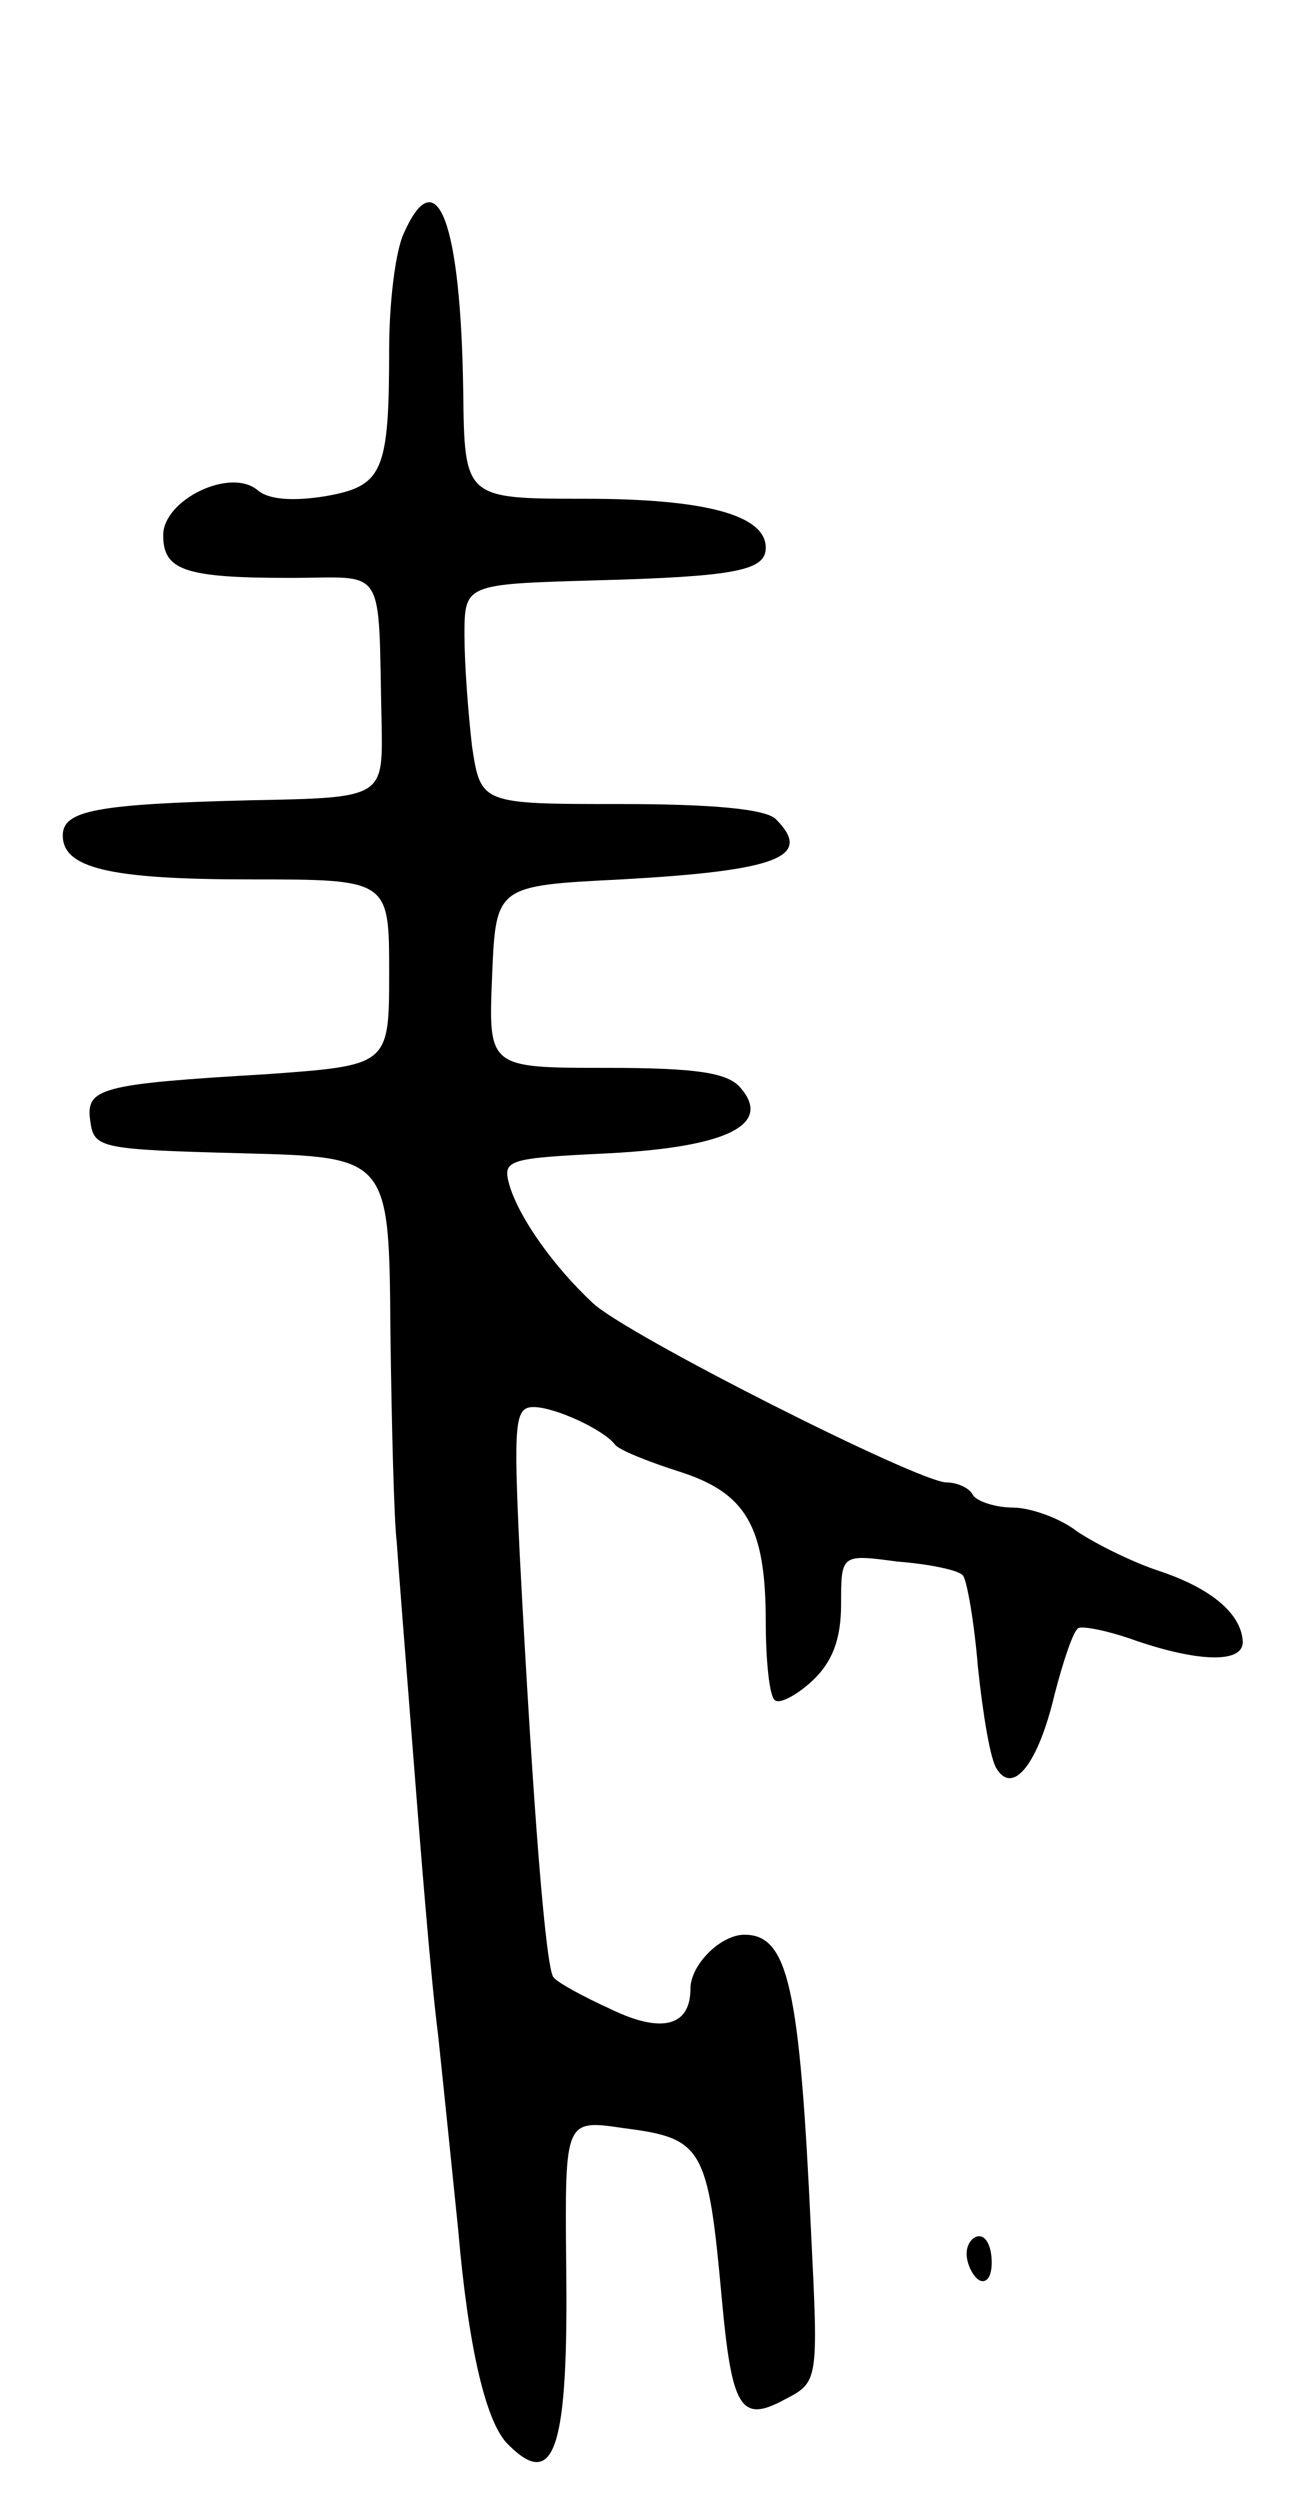 <svg version="1.0" xmlns="http://www.w3.org/2000/svg"
 width="103pt" height="199pt" viewBox="0 0 103 199"
 preserveAspectRatio="xMidYMid meet">
<g transform="translate(0,199) scale(0.1,-0.1)"
fill="#000000" stroke="none">
<path d="M322 1805 c-7 -14 -12 -56 -12 -93 0 -98 -5 -109 -51 -117 -25 -4
-45 -3 -54 5 -22 18 -75 -8 -75 -36 0 -28 17 -34 101 -34 78 0 70 13 73 -117
1 -58 1 -58 -104 -60 -123 -3 -150 -8 -150 -28 0 -26 37 -35 149 -35 111 0
111 0 111 -74 0 -74 0 -74 -97 -81 -135 -8 -145 -11 -141 -38 3 -21 8 -22 121
-25 117 -3 117 -3 118 -142 1 -77 3 -152 5 -167 1 -16 7 -91 13 -168 6 -77 14
-178 20 -225 5 -47 12 -116 16 -155 8 -93 22 -154 40 -171 37 -37 48 -3 46
145 -1 114 -1 114 46 107 63 -8 67 -15 78 -136 8 -87 15 -99 50 -80 27 14 27
14 21 135 -9 193 -18 235 -53 235 -19 0 -43 -24 -43 -43 0 -30 -23 -36 -64
-16 -22 10 -42 21 -45 25 -6 6 -16 127 -27 337 -5 105 -4 117 11 117 17 0 56
-18 65 -30 3 -4 25 -13 50 -21 54 -17 70 -43 70 -120 0 -31 3 -59 7 -62 3 -4
17 3 30 15 16 15 23 33 23 61 0 40 0 40 45 34 26 -2 49 -7 52 -11 3 -3 9 -36
12 -73 4 -38 10 -74 15 -81 13 -21 33 4 46 59 7 27 15 51 19 53 3 2 24 -2 46
-10 50 -17 85 -18 85 -1 -1 22 -24 42 -65 56 -22 7 -52 22 -67 32 -14 11 -38
19 -51 19 -14 0 -29 5 -32 10 -3 6 -13 10 -21 10 -22 0 -256 118 -282 143 -31
29 -58 67 -66 93 -6 21 -3 22 79 26 95 5 130 23 105 52 -10 12 -34 16 -107 16
-94 0 -94 0 -91 73 3 72 3 72 103 77 125 7 153 18 123 48 -8 8 -50 12 -124 12
-111 0 -111 0 -118 46 -3 26 -6 65 -6 88 0 41 0 41 103 44 114 3 137 8 137 26
0 26 -48 39 -144 39 -96 0 -96 0 -97 86 -2 135 -21 184 -47 126z"/>
<path d="M770 196 c0 -8 5 -18 10 -21 6 -3 10 3 10 14 0 12 -4 21 -10 21 -5 0
-10 -6 -10 -14z"/>
</g>
</svg>
